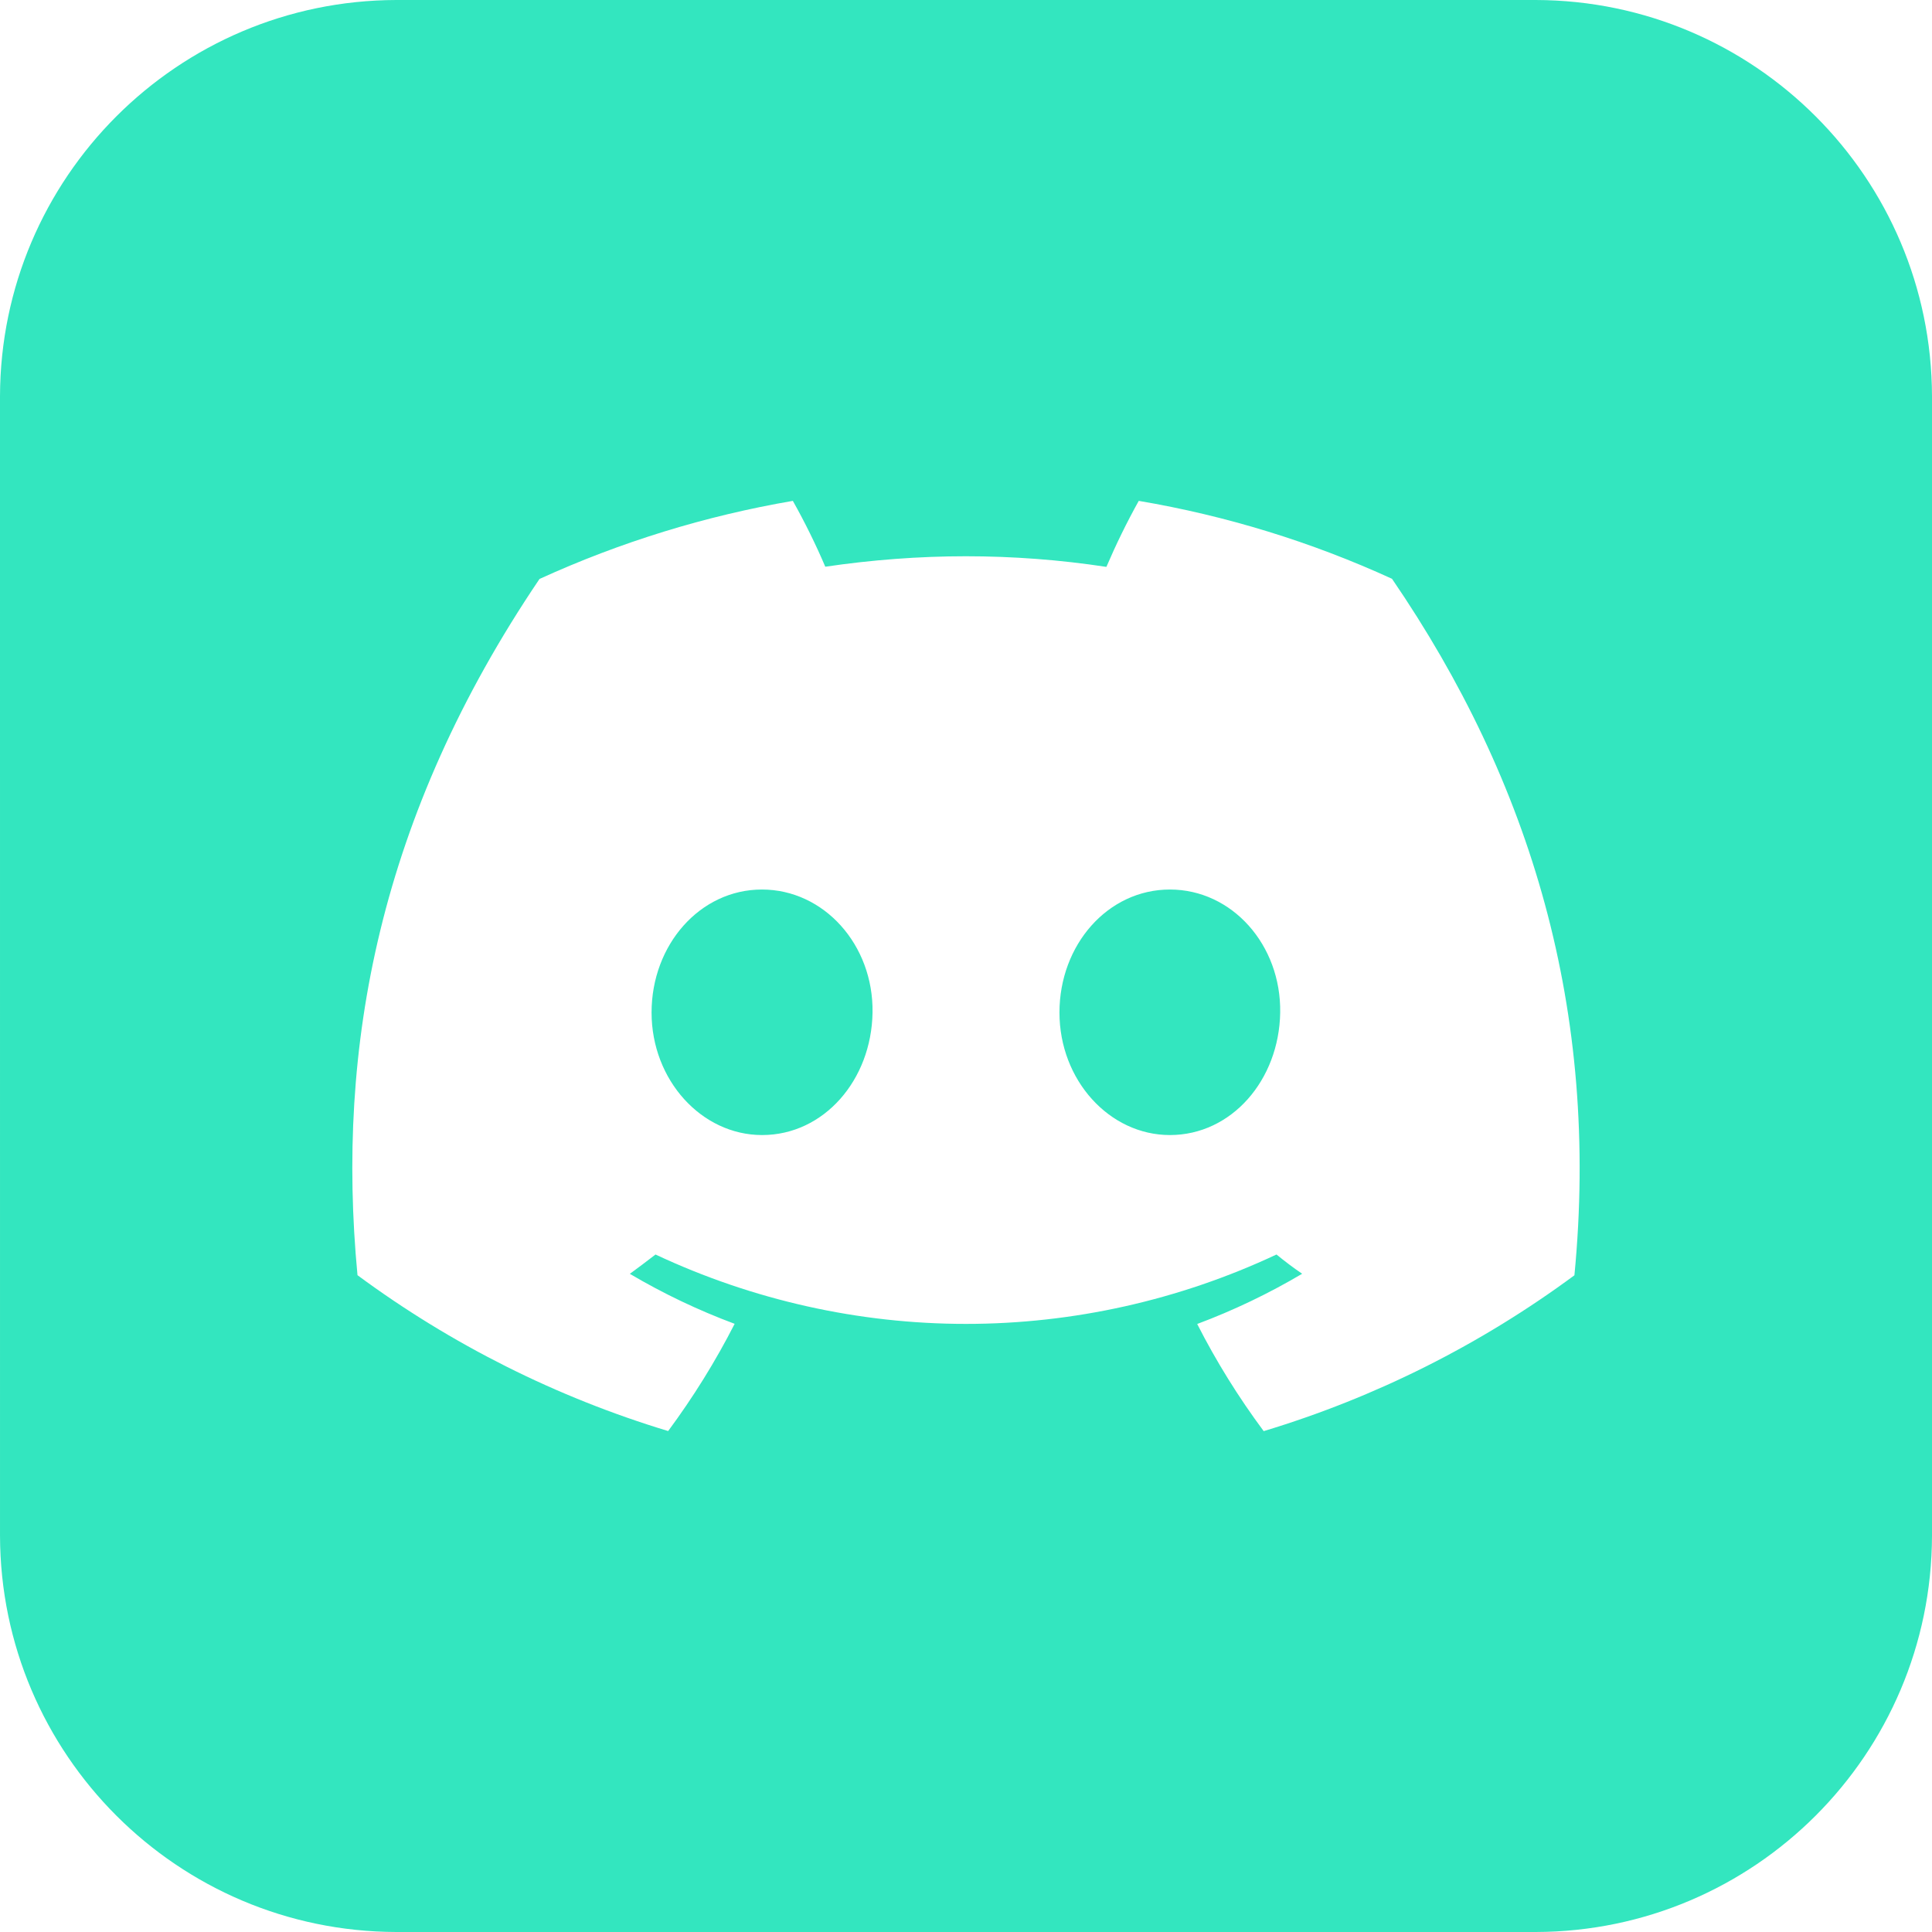 <svg width="24" height="24" viewBox="0 0 24 24" fill="none" xmlns="http://www.w3.org/2000/svg">
<path fill-rule="evenodd" clip-rule="evenodd" d="M19.078 0H4.922C2.207 0.007 0.007 2.207 0 4.922L9.4e-05 19.078C0.007 21.793 2.207 23.993 4.922 24L19.078 24C21.794 23.993 23.993 21.793 24 19.078V4.922C23.993 2.207 21.794 0.007 19.078 0ZM14.146 6.222C15.232 6.406 16.29 6.731 17.292 7.19C19.018 9.713 19.875 12.559 19.558 15.842C18.392 16.704 17.086 17.359 15.698 17.778C15.386 17.358 15.109 16.913 14.872 16.447C15.324 16.278 15.76 16.069 16.176 15.823C16.068 15.75 15.961 15.669 15.857 15.584C14.651 16.15 13.333 16.446 12 16.446C10.667 16.446 9.349 16.15 8.143 15.584C8.04 15.663 7.933 15.745 7.824 15.824C8.239 16.069 8.675 16.277 9.126 16.445C8.889 16.91 8.611 17.357 8.3 17.777C6.912 17.357 5.607 16.702 4.441 15.841C4.172 13.009 4.711 10.137 6.702 7.192C7.705 6.734 8.763 6.408 9.849 6.222C9.998 6.487 10.134 6.763 10.252 7.04C10.828 6.955 11.415 6.91 11.998 6.91C12.583 6.91 13.166 6.954 13.744 7.042C13.864 6.762 13.998 6.488 14.146 6.222ZM19.558 15.842C19.558 15.842 19.558 15.842 19.558 15.842L19.559 15.841C19.559 15.842 19.559 15.842 19.558 15.842ZM8.094 12.578C8.094 13.417 8.715 14.1 9.467 14.1C10.234 14.1 10.826 13.417 10.839 12.578C10.852 11.738 10.236 11.05 9.465 11.05C8.694 11.05 8.094 11.738 8.094 12.578ZM13.161 12.578C13.161 13.417 13.78 14.1 14.533 14.1C15.299 14.1 15.89 13.417 15.903 12.578C15.916 11.738 15.305 11.05 14.533 11.05C13.76 11.05 13.161 11.738 13.161 12.578Z" fill="#33E6BF"/>
</svg>
